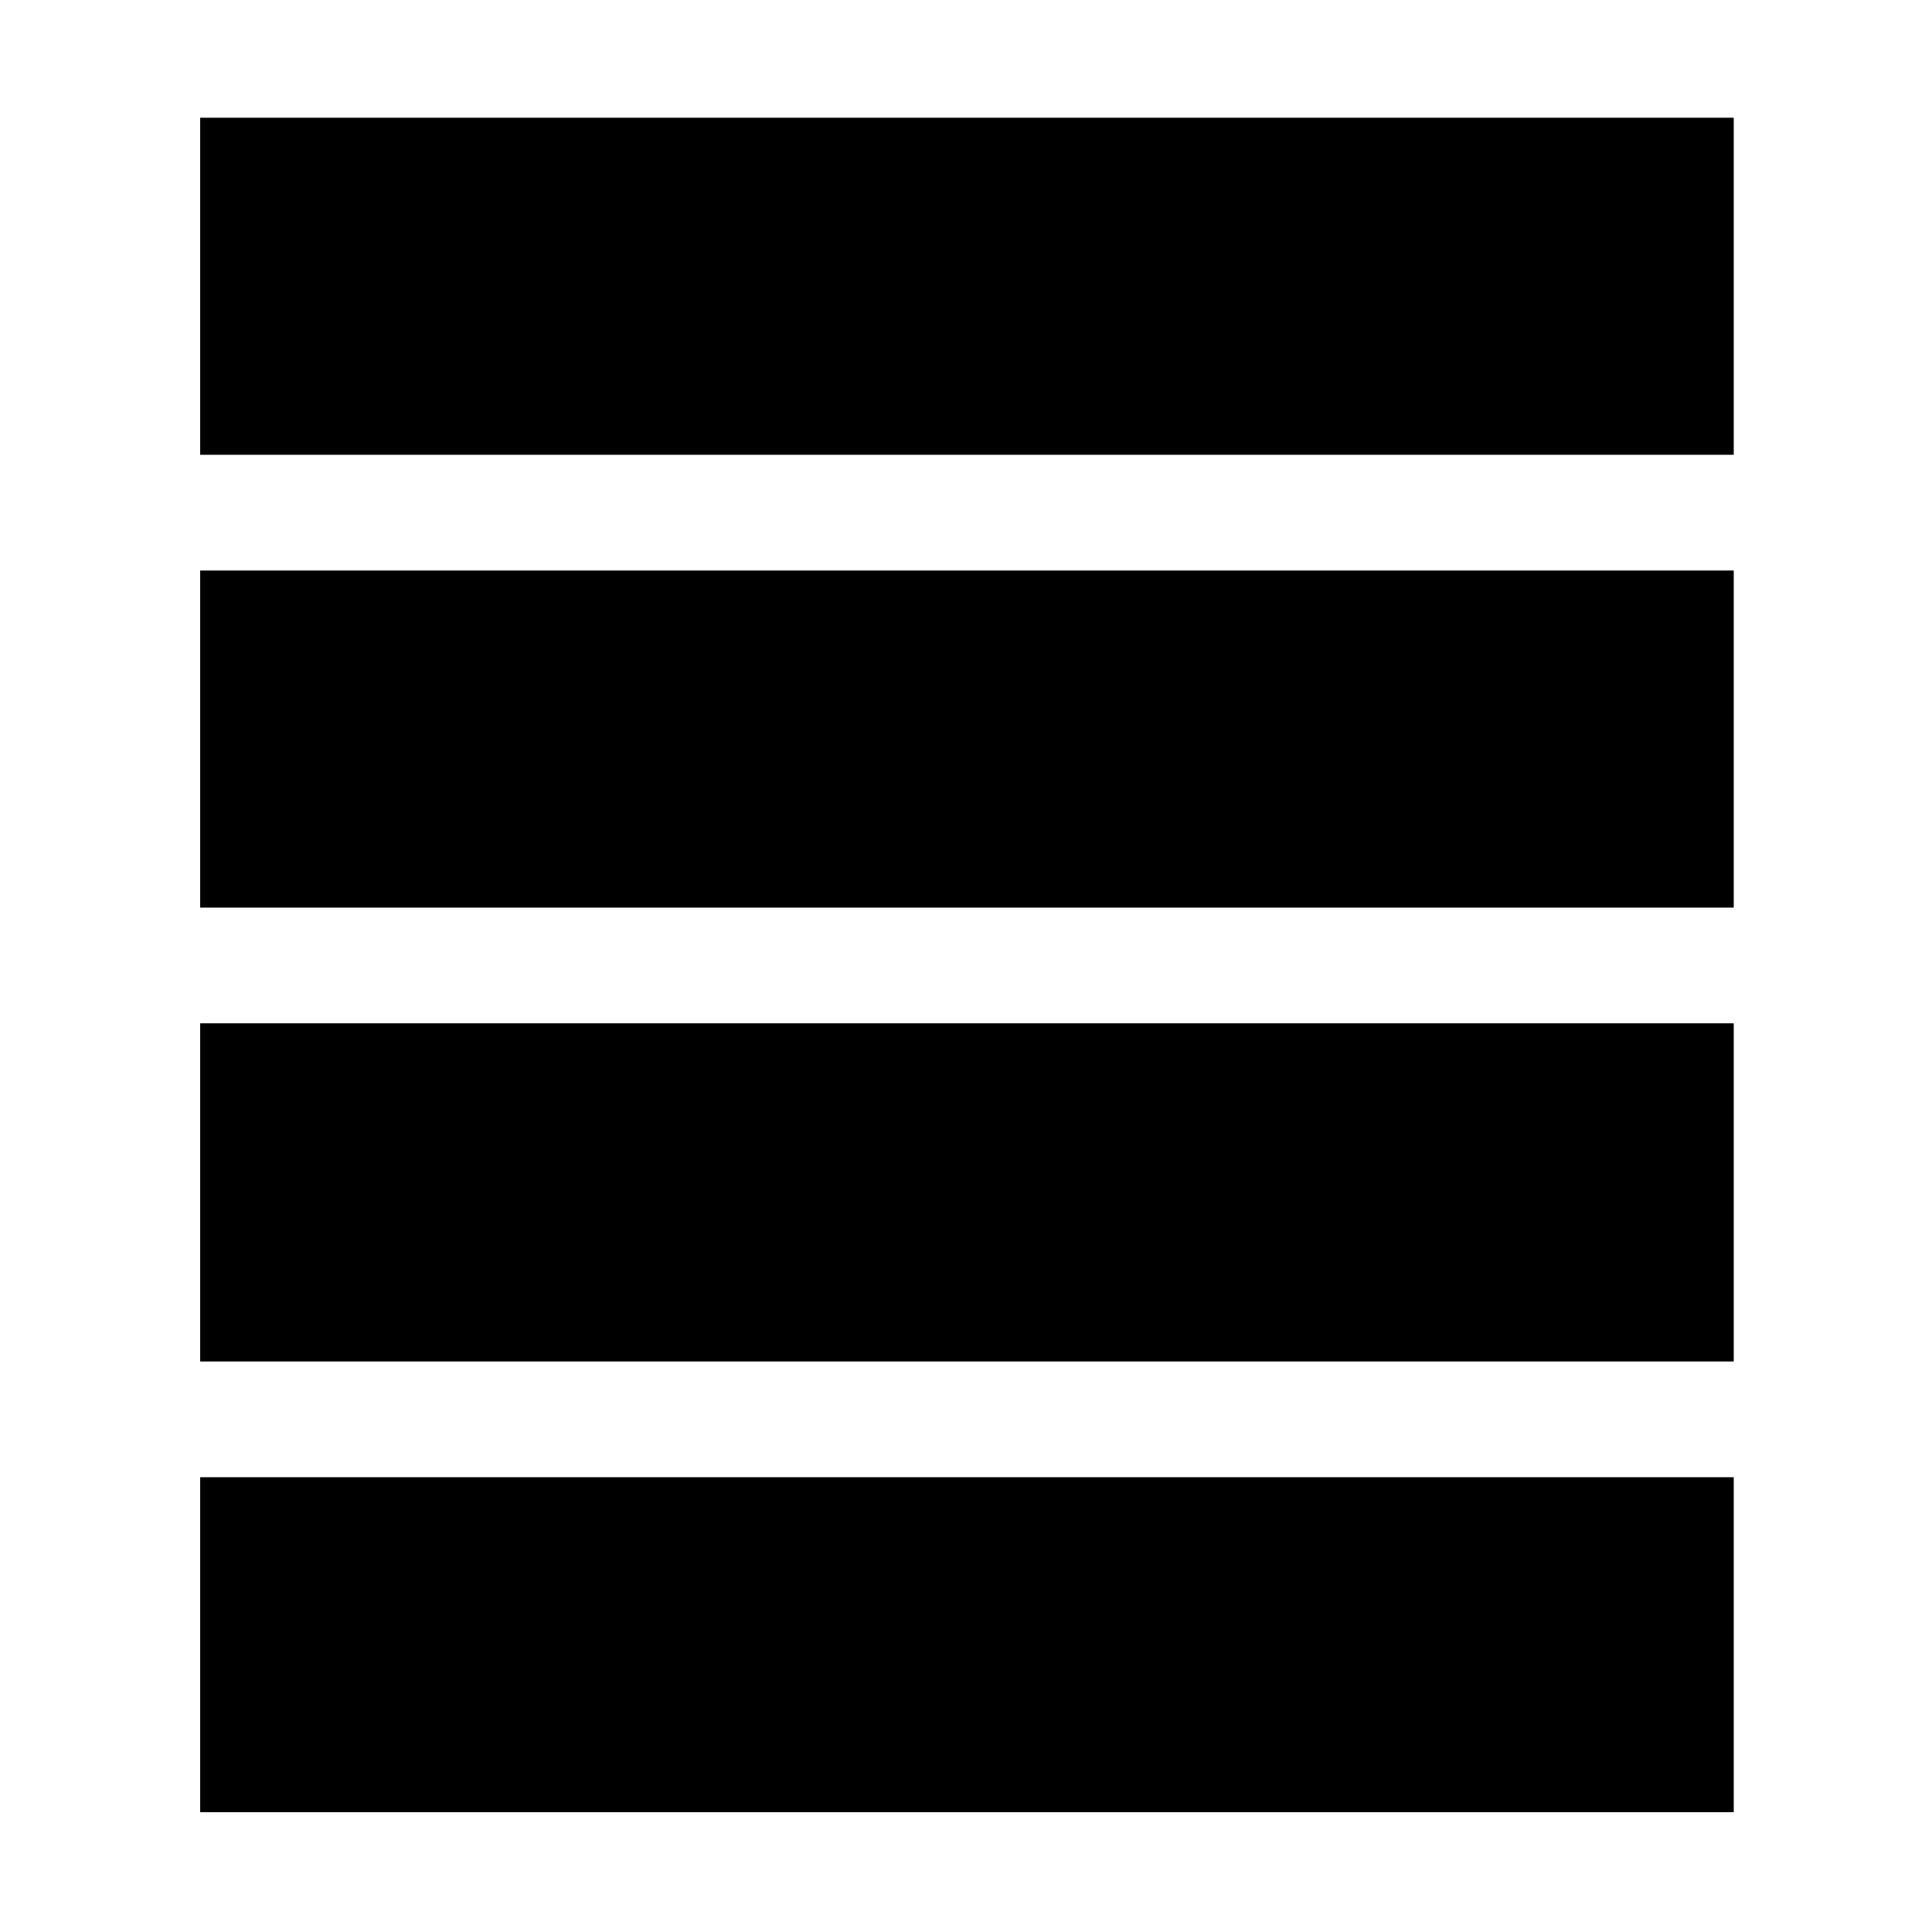 <svg xmlns="http://www.w3.org/2000/svg" height="48" viewBox="0 -960 960 960" width="48"><path d="M99.5-283.5v-168h762v168h-762Zm0-225.5v-167.5h762V-509h-762Zm0-225v-167.5h762V-734h-762Zm0 674.5V-226h762v166.5h-762Z"/></svg>